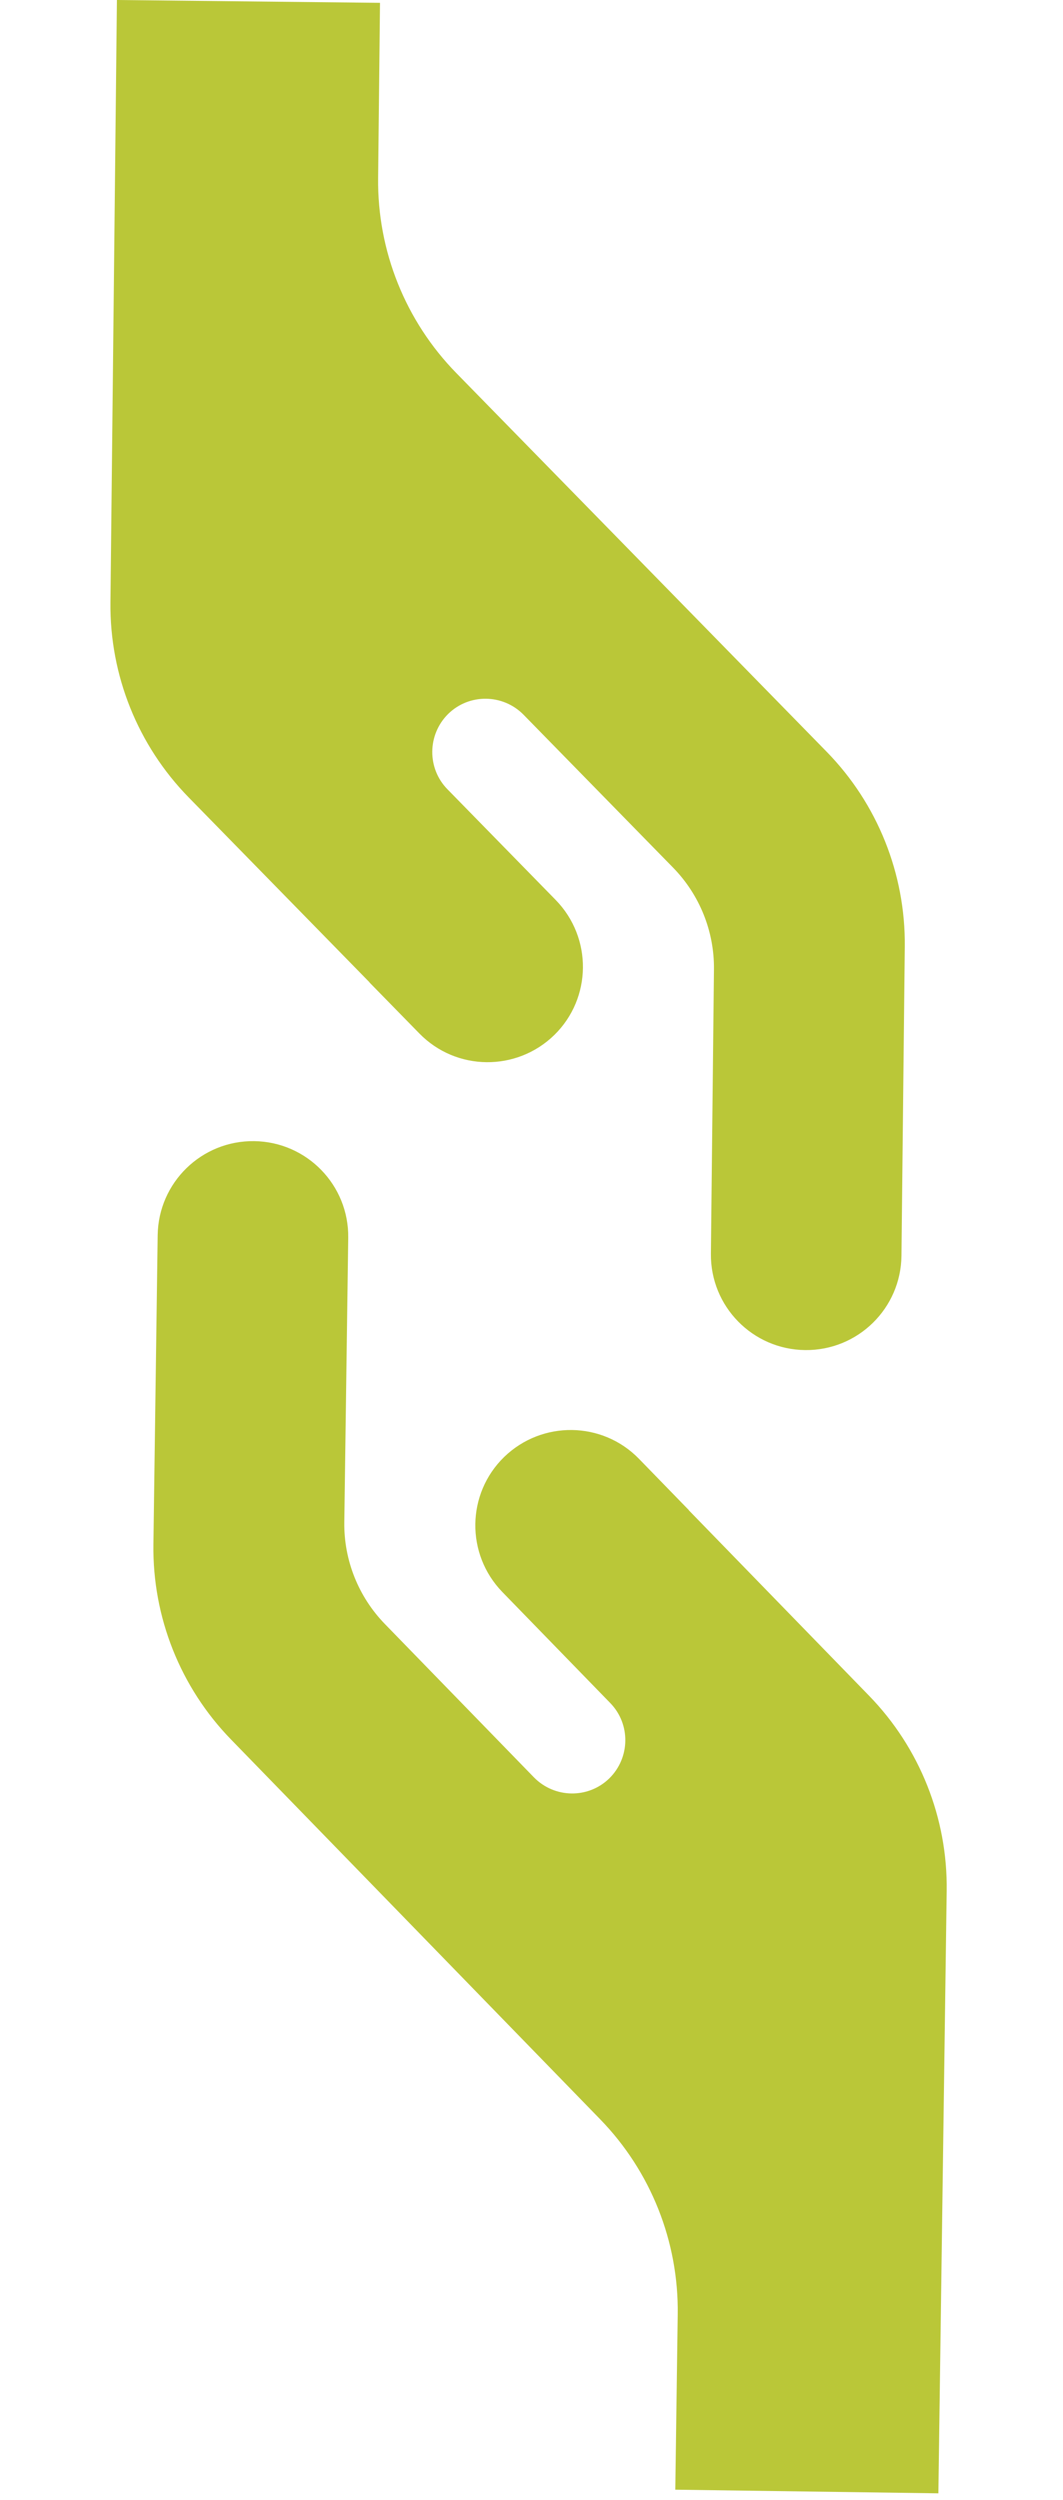 <svg width="140" height="329" viewBox="0 0 113 329" fill="none" xmlns="http://www.w3.org/2000/svg">
<path d="M35.161 129.292L41.742 136.016C46.587 140.966 54.53 141.051 59.505 136.206C64.455 131.361 64.54 123.418 59.695 118.444L45.426 103.864C42.726 101.106 42.774 96.671 45.532 93.947C48.291 91.248 52.725 91.295 55.449 94.054L75.142 114.175C78.637 117.746 80.584 122.567 80.53 127.562L80.128 164.988C80.053 171.932 85.622 177.597 92.542 177.671C99.486 177.746 105.15 172.178 105.225 165.258L105.662 124.567C105.765 114.991 102.063 105.764 95.362 98.918L46.599 49.096C39.898 42.249 36.196 33.023 36.299 23.447L36.547 0.372L1.899 6.98879e-05L1.047 79.287C0.944 88.862 4.646 98.089 11.347 104.936L35.162 129.268L35.161 129.292Z" fill="#BAC738"/>
<path d="M77.22 198.728L70.66 191.985C65.83 187.02 57.887 186.91 52.898 191.739C47.933 196.569 47.823 204.512 52.653 209.501L66.877 224.125C69.569 226.891 69.507 231.326 66.74 234.041C63.974 236.732 59.539 236.671 56.824 233.904L37.193 213.723C33.709 210.141 31.777 205.314 31.846 200.319L32.363 162.895C32.459 155.951 26.908 150.269 19.988 150.173C13.044 150.077 7.363 155.628 7.267 162.548L6.705 203.237C6.573 212.813 10.247 222.051 16.927 228.918L65.536 278.889C72.216 285.756 75.89 294.994 75.758 304.569L75.439 327.643L110.086 328.122L111.181 248.838C111.313 239.263 107.639 230.025 100.959 223.158L77.219 198.753L77.22 198.728Z" fill="#BAC738"/>
</svg>
